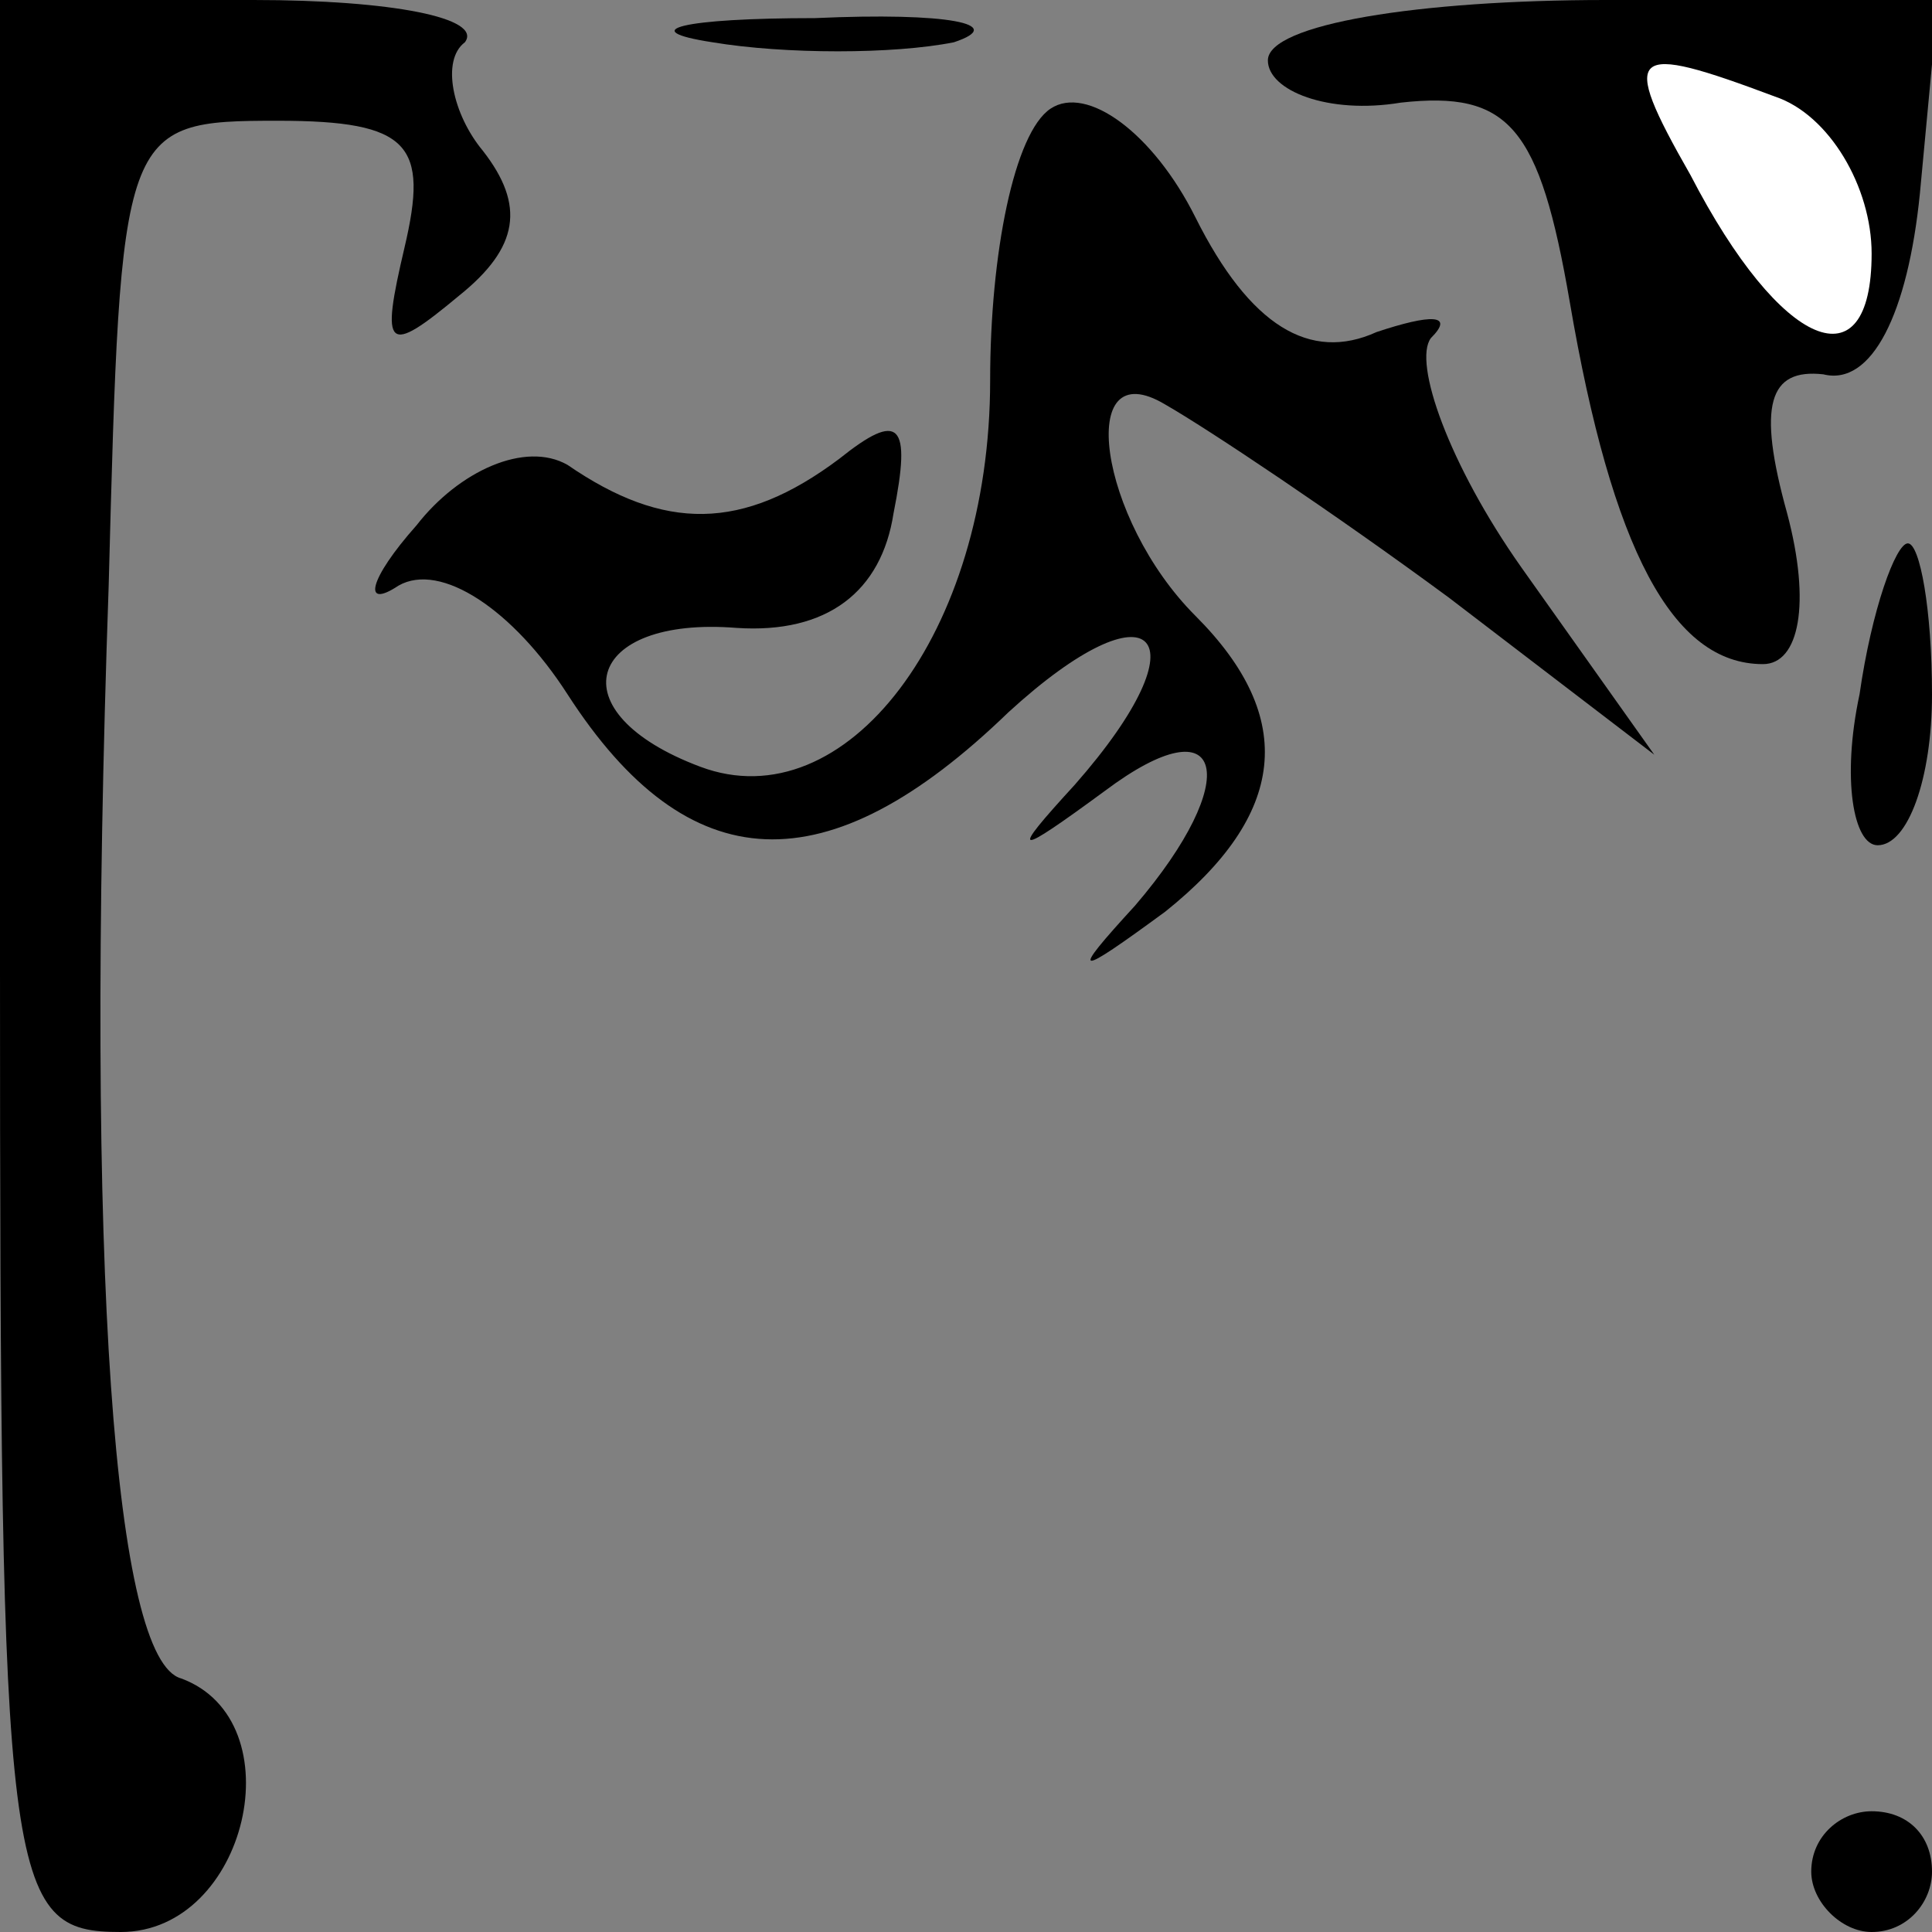 <?xml version="1.0" standalone="no"?>
<!DOCTYPE svg PUBLIC "-//W3C//DTD SVG 20010904//EN"
 "http://www.w3.org/TR/2001/REC-SVG-20010904/DTD/svg10.dtd">
<svg version="1.0" xmlns="http://www.w3.org/2000/svg"
 width="32pt" height="32pt" viewBox="0 0 32 32"
 preserveAspectRatio="xMidYMid meet">
<rect x="0" y="0" width="32" height="32" fill="#808080" stroke="none"/>
<g transform="translate(0,32) scale(0.1,-0.1)"
fill="#000000" stroke="none">
<path fill="#000000" stroke="none" d="M0 160 c0 -153 1 -160 20 -160 21 0 29
35 10 42 -11 3 -16 66 -12 181 2 76 2 77 28 77 22 0 25 -4 21 -21 -4 -17 -3
-18 9 -8 10 8 11 15 4 24 -5 6 -7 15 -3 18 3 4 -12 7 -35 7 l-42 0 0 -160z"/>
<path fill="#000000" stroke="none" d="M118 313 c12 -2 30 -2 40 0 9 3 -1 5
-23 4 -22 0 -30 -2 -17 -4z"/>
<path fill="#000000" stroke="none" d="M210 310 c0 -5 10 -9 22 -7 18 2 23 -4
28 -33 7 -41 17 -60 32 -60 6 0 8 10 4 25 -5 18 -3 24 6 23 8 -2 14 10 16 30
l3 32 -55 0 c-31 0 -56 -4 -56 -10z"/>
<path fill="#ffffff" stroke="none" d="M294 304 c9 -3 16 -15 16 -26 0 -22
-15 -16 -30 13 -12 21 -10 22 14 13z"/>
<path fill="#000000" stroke="none" d="M174 302 c-6 -4 -10 -24 -10 -45 0 -42
-24 -73 -48 -64 -24 9 -19 25 6 23 15 -1 24 6 26 19 3 15 1 17 -9 9 -16 -12
-29 -12 -45 -1 -7 4 -18 -1 -25 -10 -8 -9 -9 -14 -3 -10 7 4 19 -4 28 -18 20
-31 43 -32 73 -3 24 22 33 13 11 -12 -11 -12 -10 -12 5 -1 20 15 23 2 5 -19
-11 -12 -10 -12 5 -1 20 16 22 32 5 49 -16 16 -20 44 -5 35 7 -4 28 -18 47
-32 l34 -26 -22 31 c-12 17 -18 34 -15 38 4 4 0 4 -9 1 -11 -5 -21 1 -30 19
-7 14 -18 22 -24 18z"/>
<path fill="#000000" stroke="none" d="M308 205 c-3 -14 -1 -25 3 -25 5 0 9
11 9 25 0 14 -2 25 -4 25 -2 0 -6 -11 -8 -25z"/>
<path fill="#000000" stroke="none" d="M300 10 c0 -5 5 -10 10 -10 6 0 10 5
10 10 0 6 -4 10 -10 10 -5 0 -10 -4 -10 -10z"/>
</g>
</svg>
